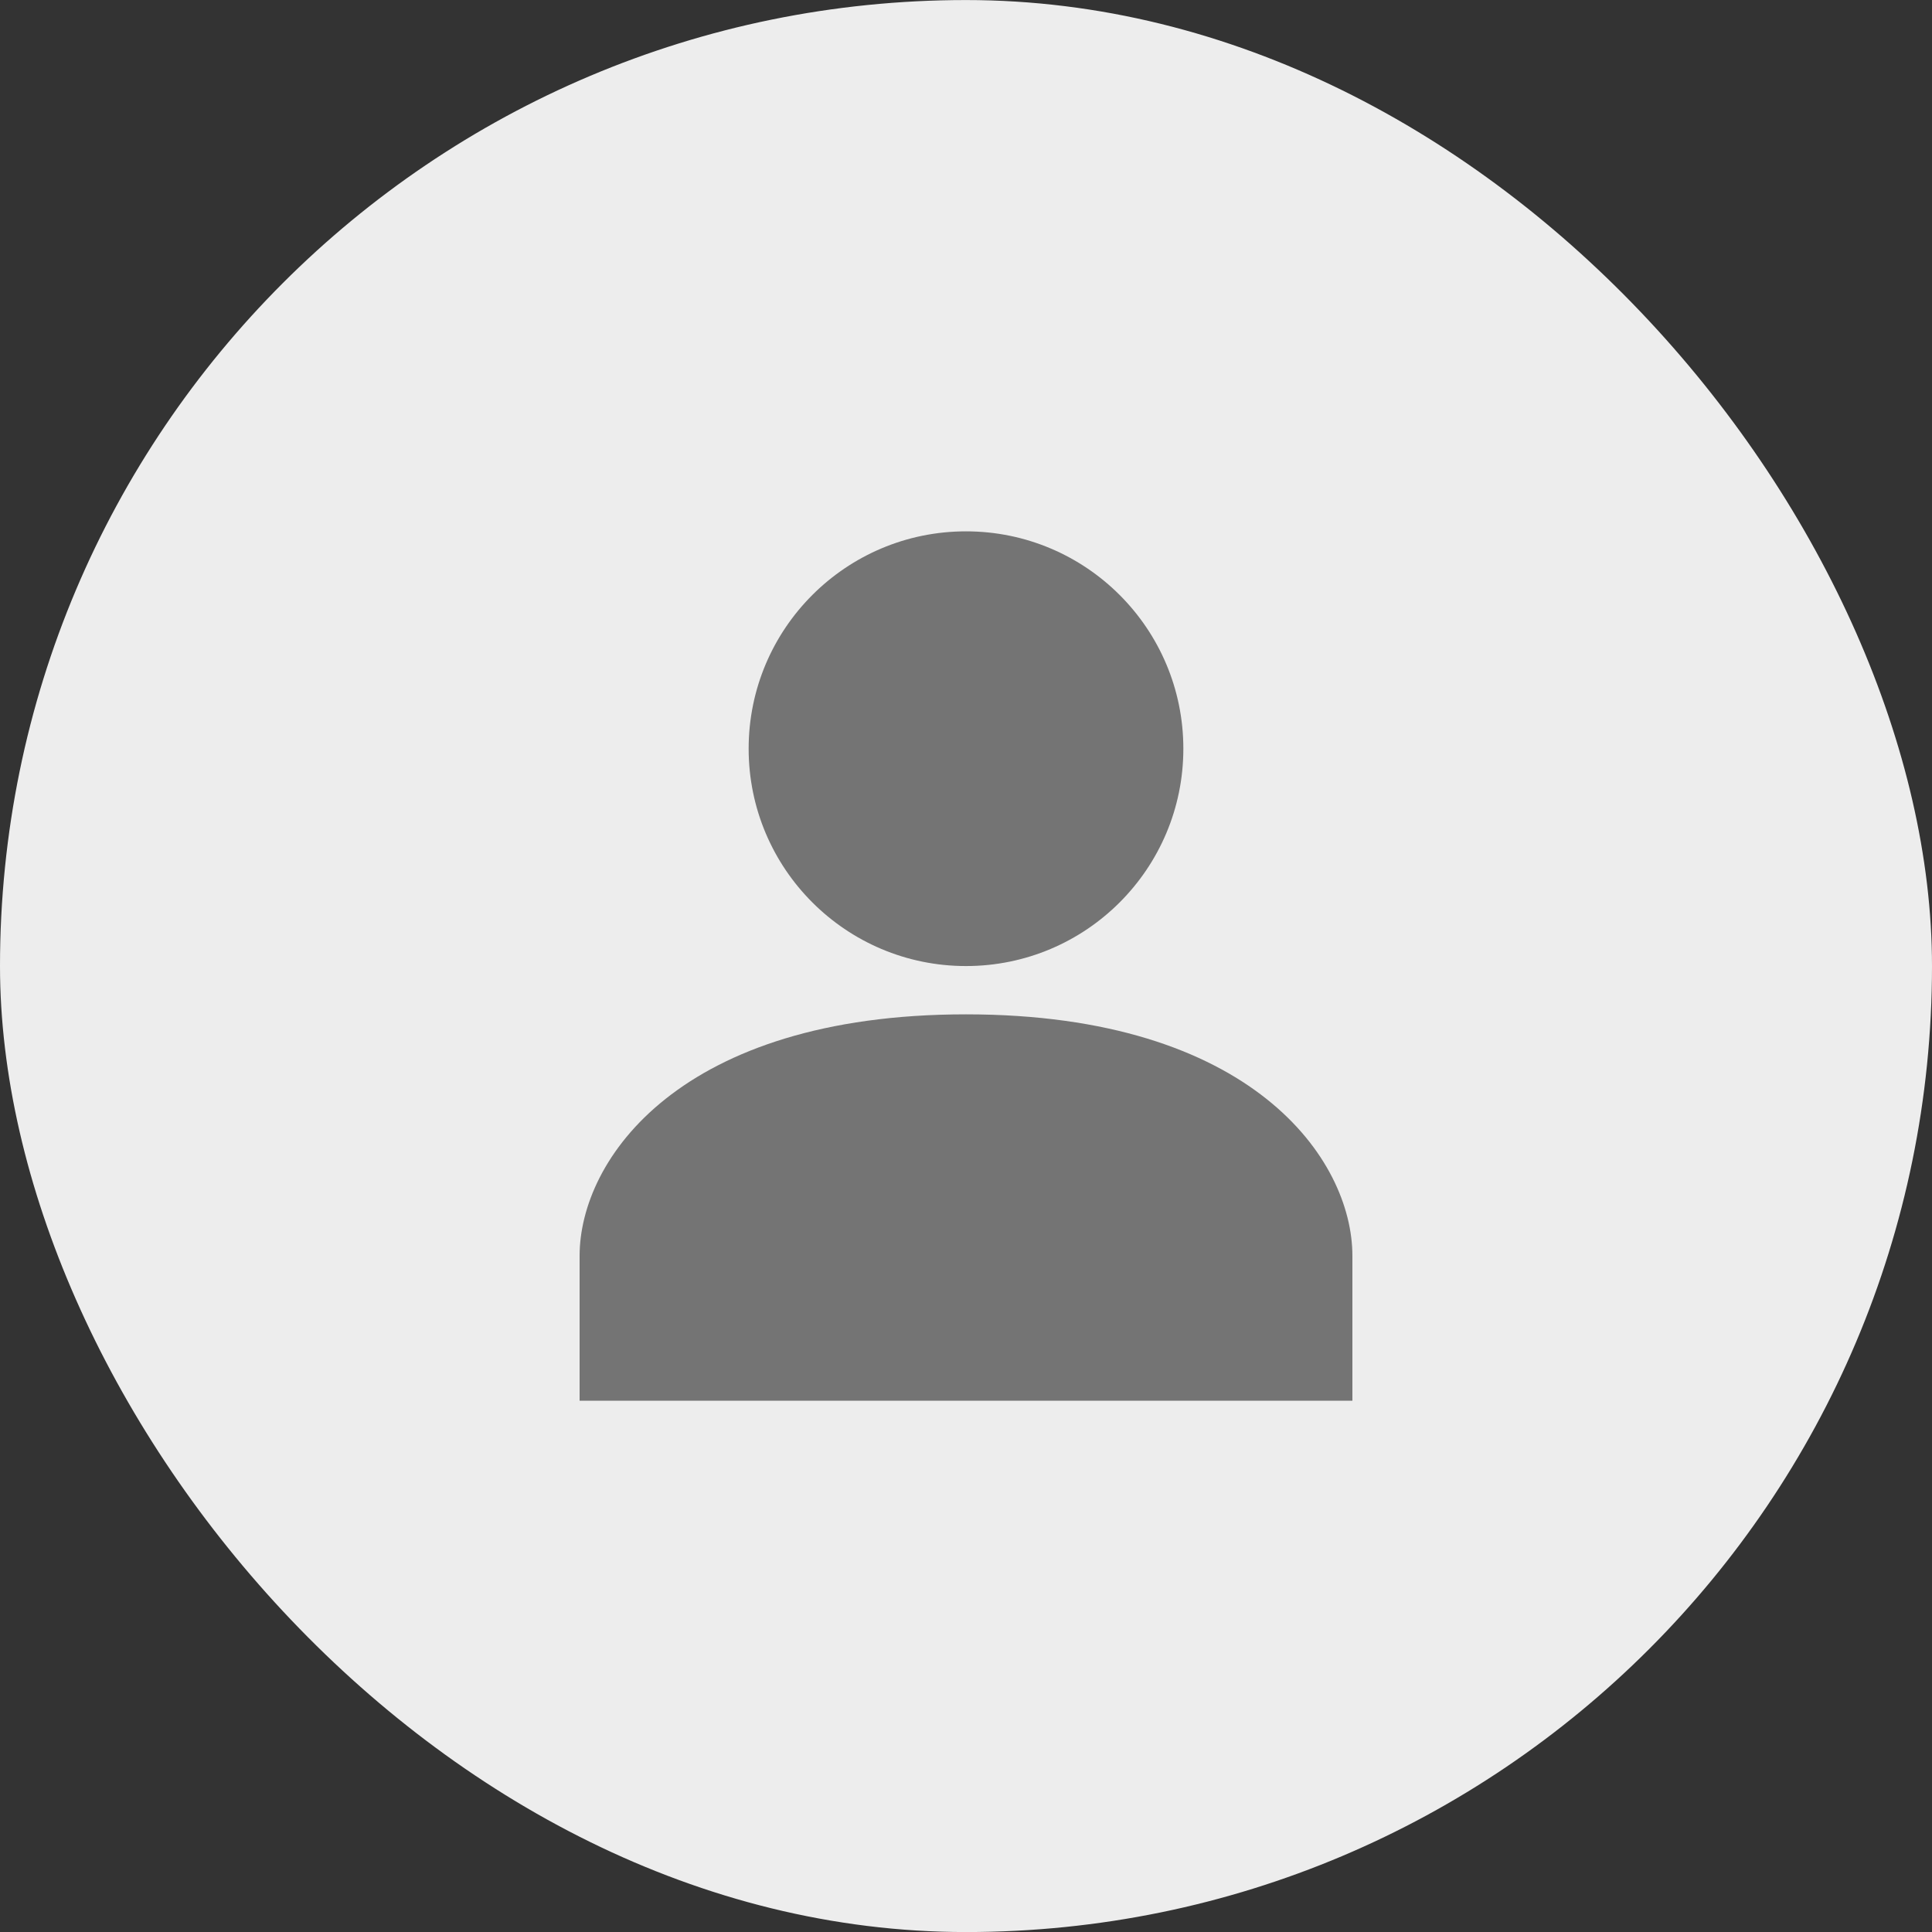 <svg width="40" height="40" viewBox="0 0 40 40" fill="none" xmlns="http://www.w3.org/2000/svg">
<rect x="0" y="0" width="40" height="40" fill="#333333" stroke="none"/>
<rect y="0.001" width="40" height="40" rx="20" fill="#EDEDED"/>
<path d="M20 21.001C14.08 21.001 12 24.001 12 26.001V29.001H28V26.001C28 24.001 25.92 21.001 20 21.001Z" fill="#747474"/>
<path d="M20 20.001C22.485 20.001 24.5 17.986 24.5 15.501C24.5 13.016 22.485 11.001 20 11.001C17.515 11.001 15.5 13.016 15.5 15.501C15.5 17.986 17.515 20.001 20 20.001Z" fill="#747474"/>
</svg>
